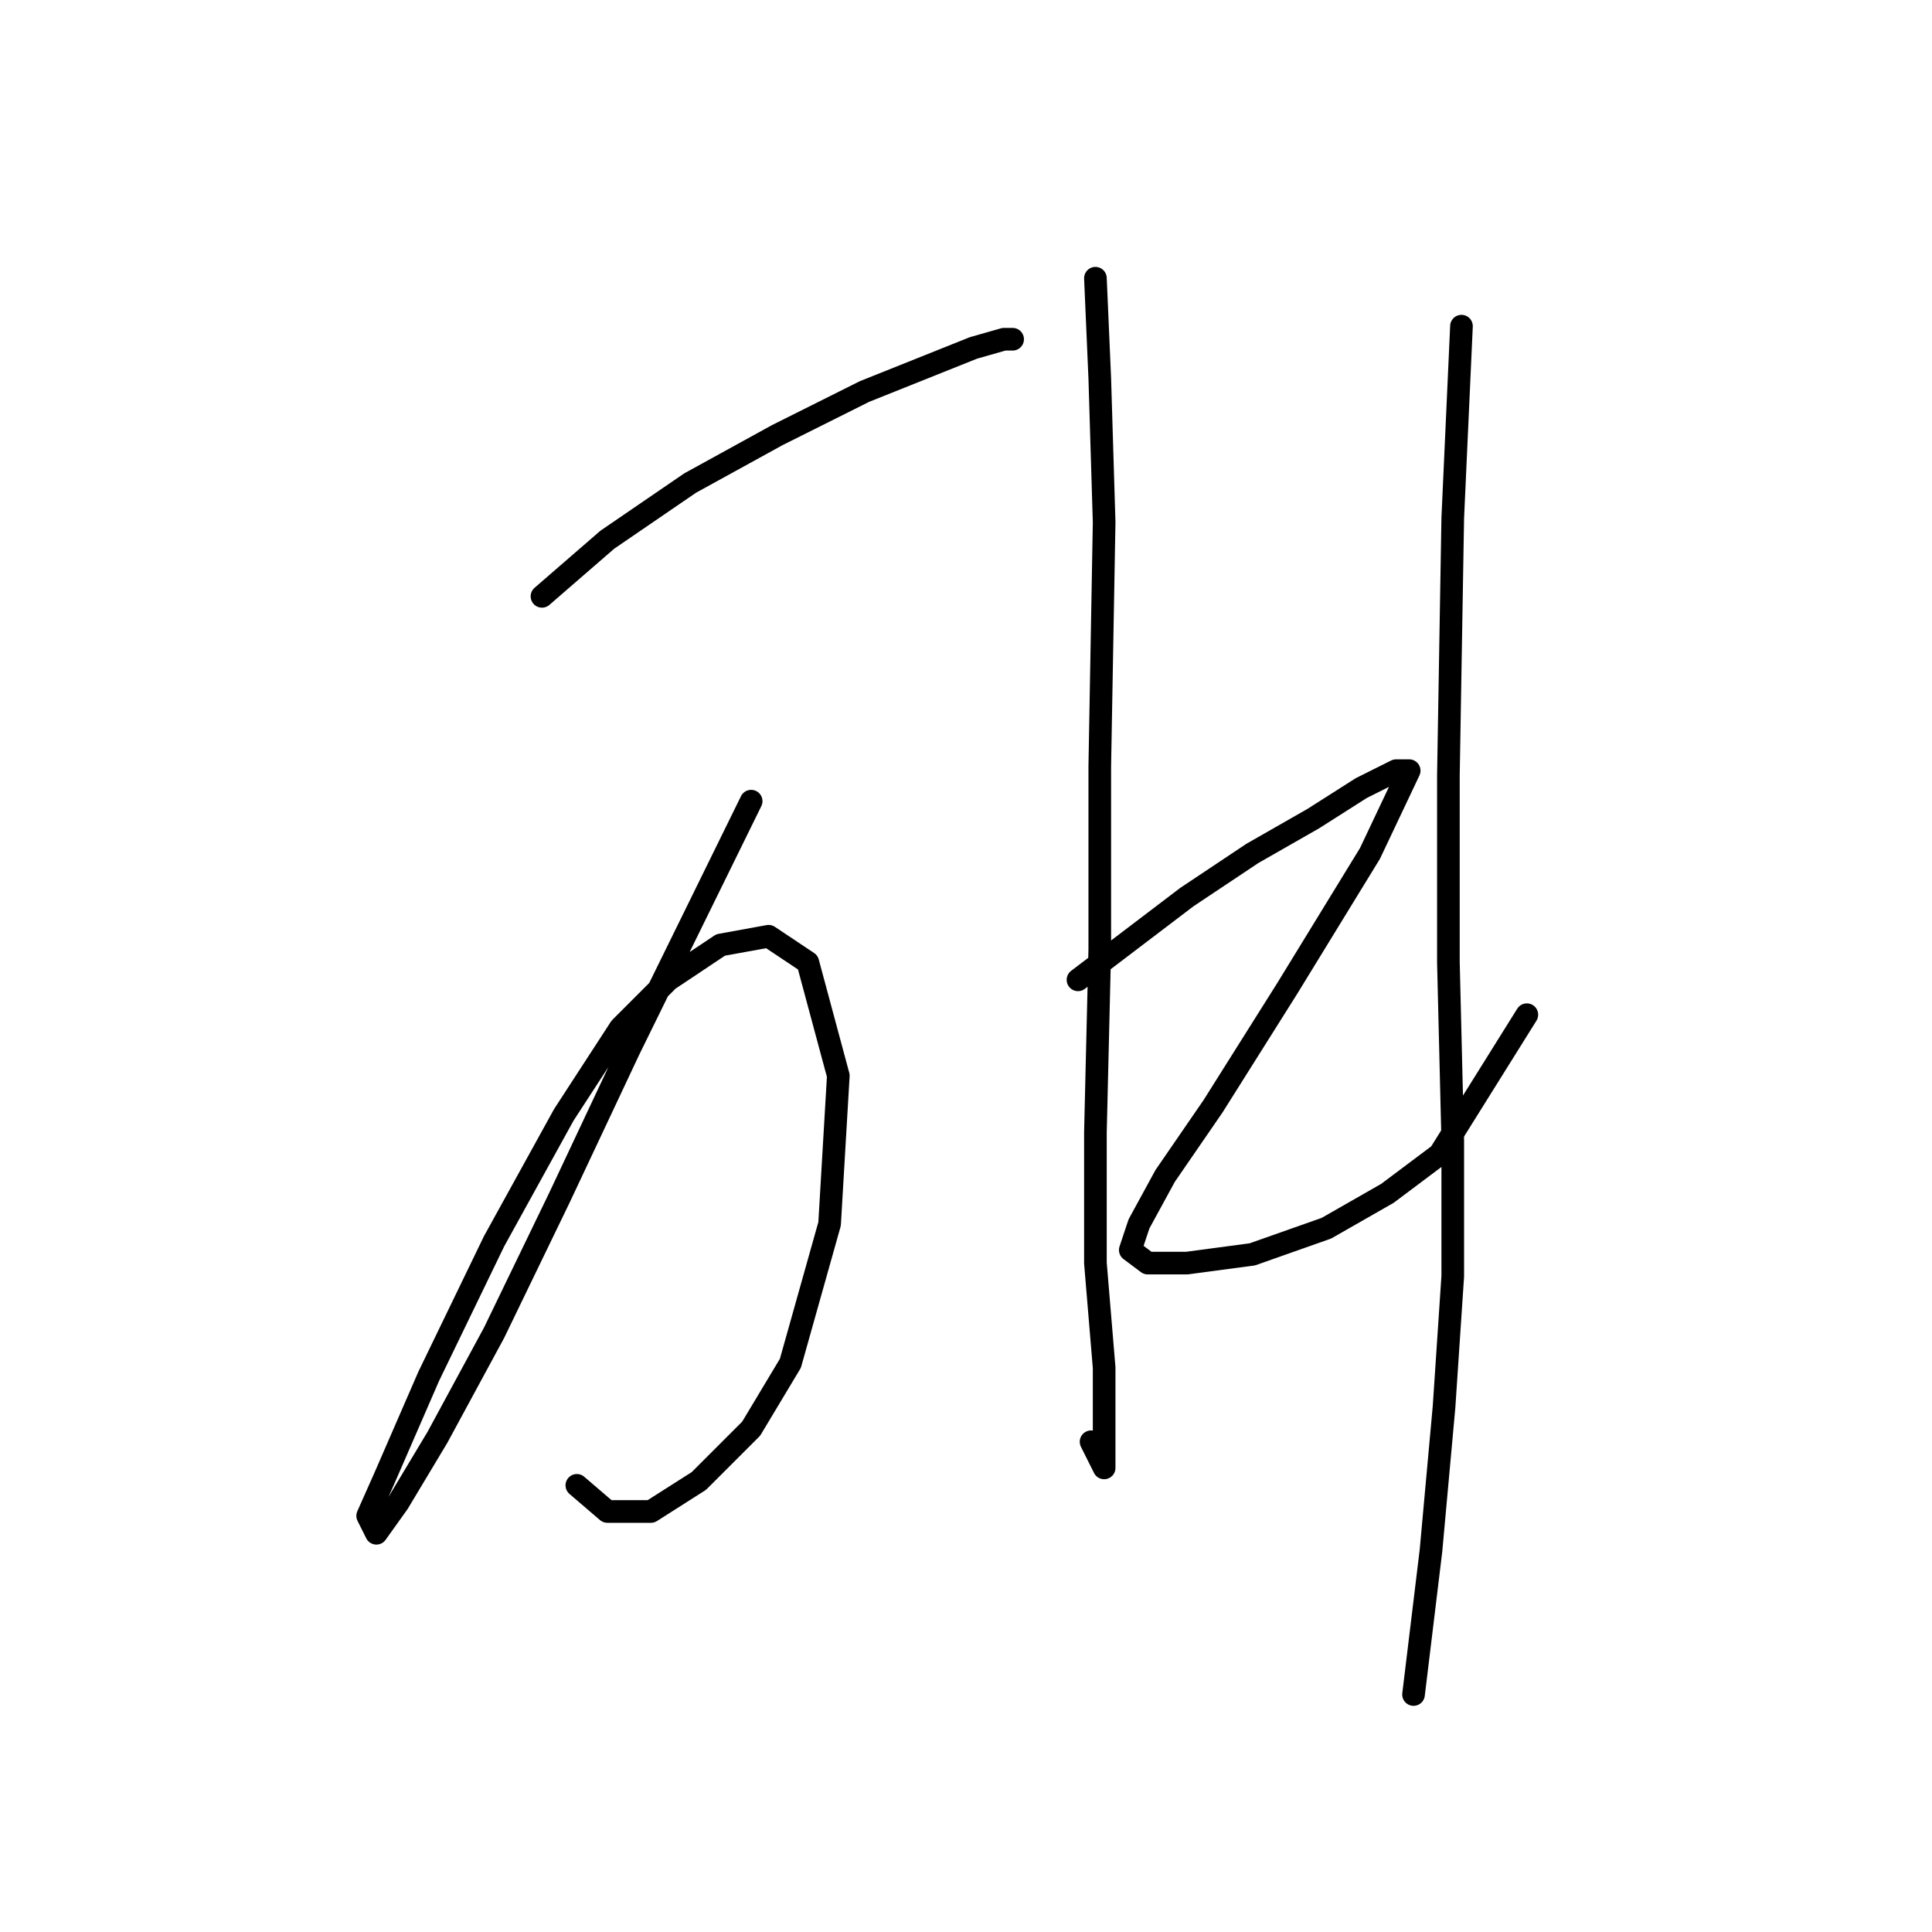 <?xml version="1.0" standalone="no"?>
    <svg width="256" height="256" xmlns="http://www.w3.org/2000/svg" version="1.1">
    <polyline stroke="black" stroke-width="3" stroke-linecap="round" fill="transparent" stroke-linejoin="round" points="71.815 79.019 80.477 71.512 91.448 64.006 102.997 57.654 114.545 51.88 123.207 48.415 128.981 46.105 133.023 44.951 134.178 44.951 134.178 44.951 " />
        <polyline stroke="black" stroke-width="3" stroke-linecap="round" fill="transparent" stroke-linejoin="round" points="99.532 106.158 83.364 139.072 74.125 158.704 65.464 176.605 57.957 190.463 52.76 199.124 49.873 203.166 48.718 200.857 51.028 195.66 56.802 182.379 65.464 164.479 74.703 147.733 82.209 136.184 88.561 129.833 95.49 125.213 101.842 124.058 107.039 127.523 111.081 142.536 109.926 162.169 104.729 180.647 99.532 189.308 92.603 196.237 86.251 200.279 80.477 200.279 76.435 196.815 76.435 196.815 " />
        <polyline stroke="black" stroke-width="3" stroke-linecap="round" fill="transparent" stroke-linejoin="round" points="145.149 36.867 145.726 50.147 146.304 69.203 145.726 101.539 145.726 125.791 145.149 150.043 145.149 167.366 146.304 181.224 146.304 188.153 146.304 192.773 146.304 194.505 144.572 191.04 144.572 191.04 " />
        <polyline stroke="black" stroke-width="3" stroke-linecap="round" fill="transparent" stroke-linejoin="round" points="142.839 129.833 157.275 118.862 165.937 113.087 174.021 108.468 180.372 104.426 184.992 102.116 186.724 102.116 181.527 113.087 170.556 130.988 160.74 146.578 154.388 155.817 150.923 162.169 149.768 165.633 152.078 167.366 157.275 167.366 165.937 166.211 175.753 162.746 183.837 158.127 190.766 152.93 202.315 134.452 202.315 134.452 " />
        <polyline stroke="black" stroke-width="3" stroke-linecap="round" fill="transparent" stroke-linejoin="round" points="193.653 43.218 192.498 68.625 191.921 102.694 191.921 127.523 192.498 151.198 192.498 169.098 191.343 186.421 189.611 205.476 187.301 224.531 187.301 224.531 " />
        </svg>